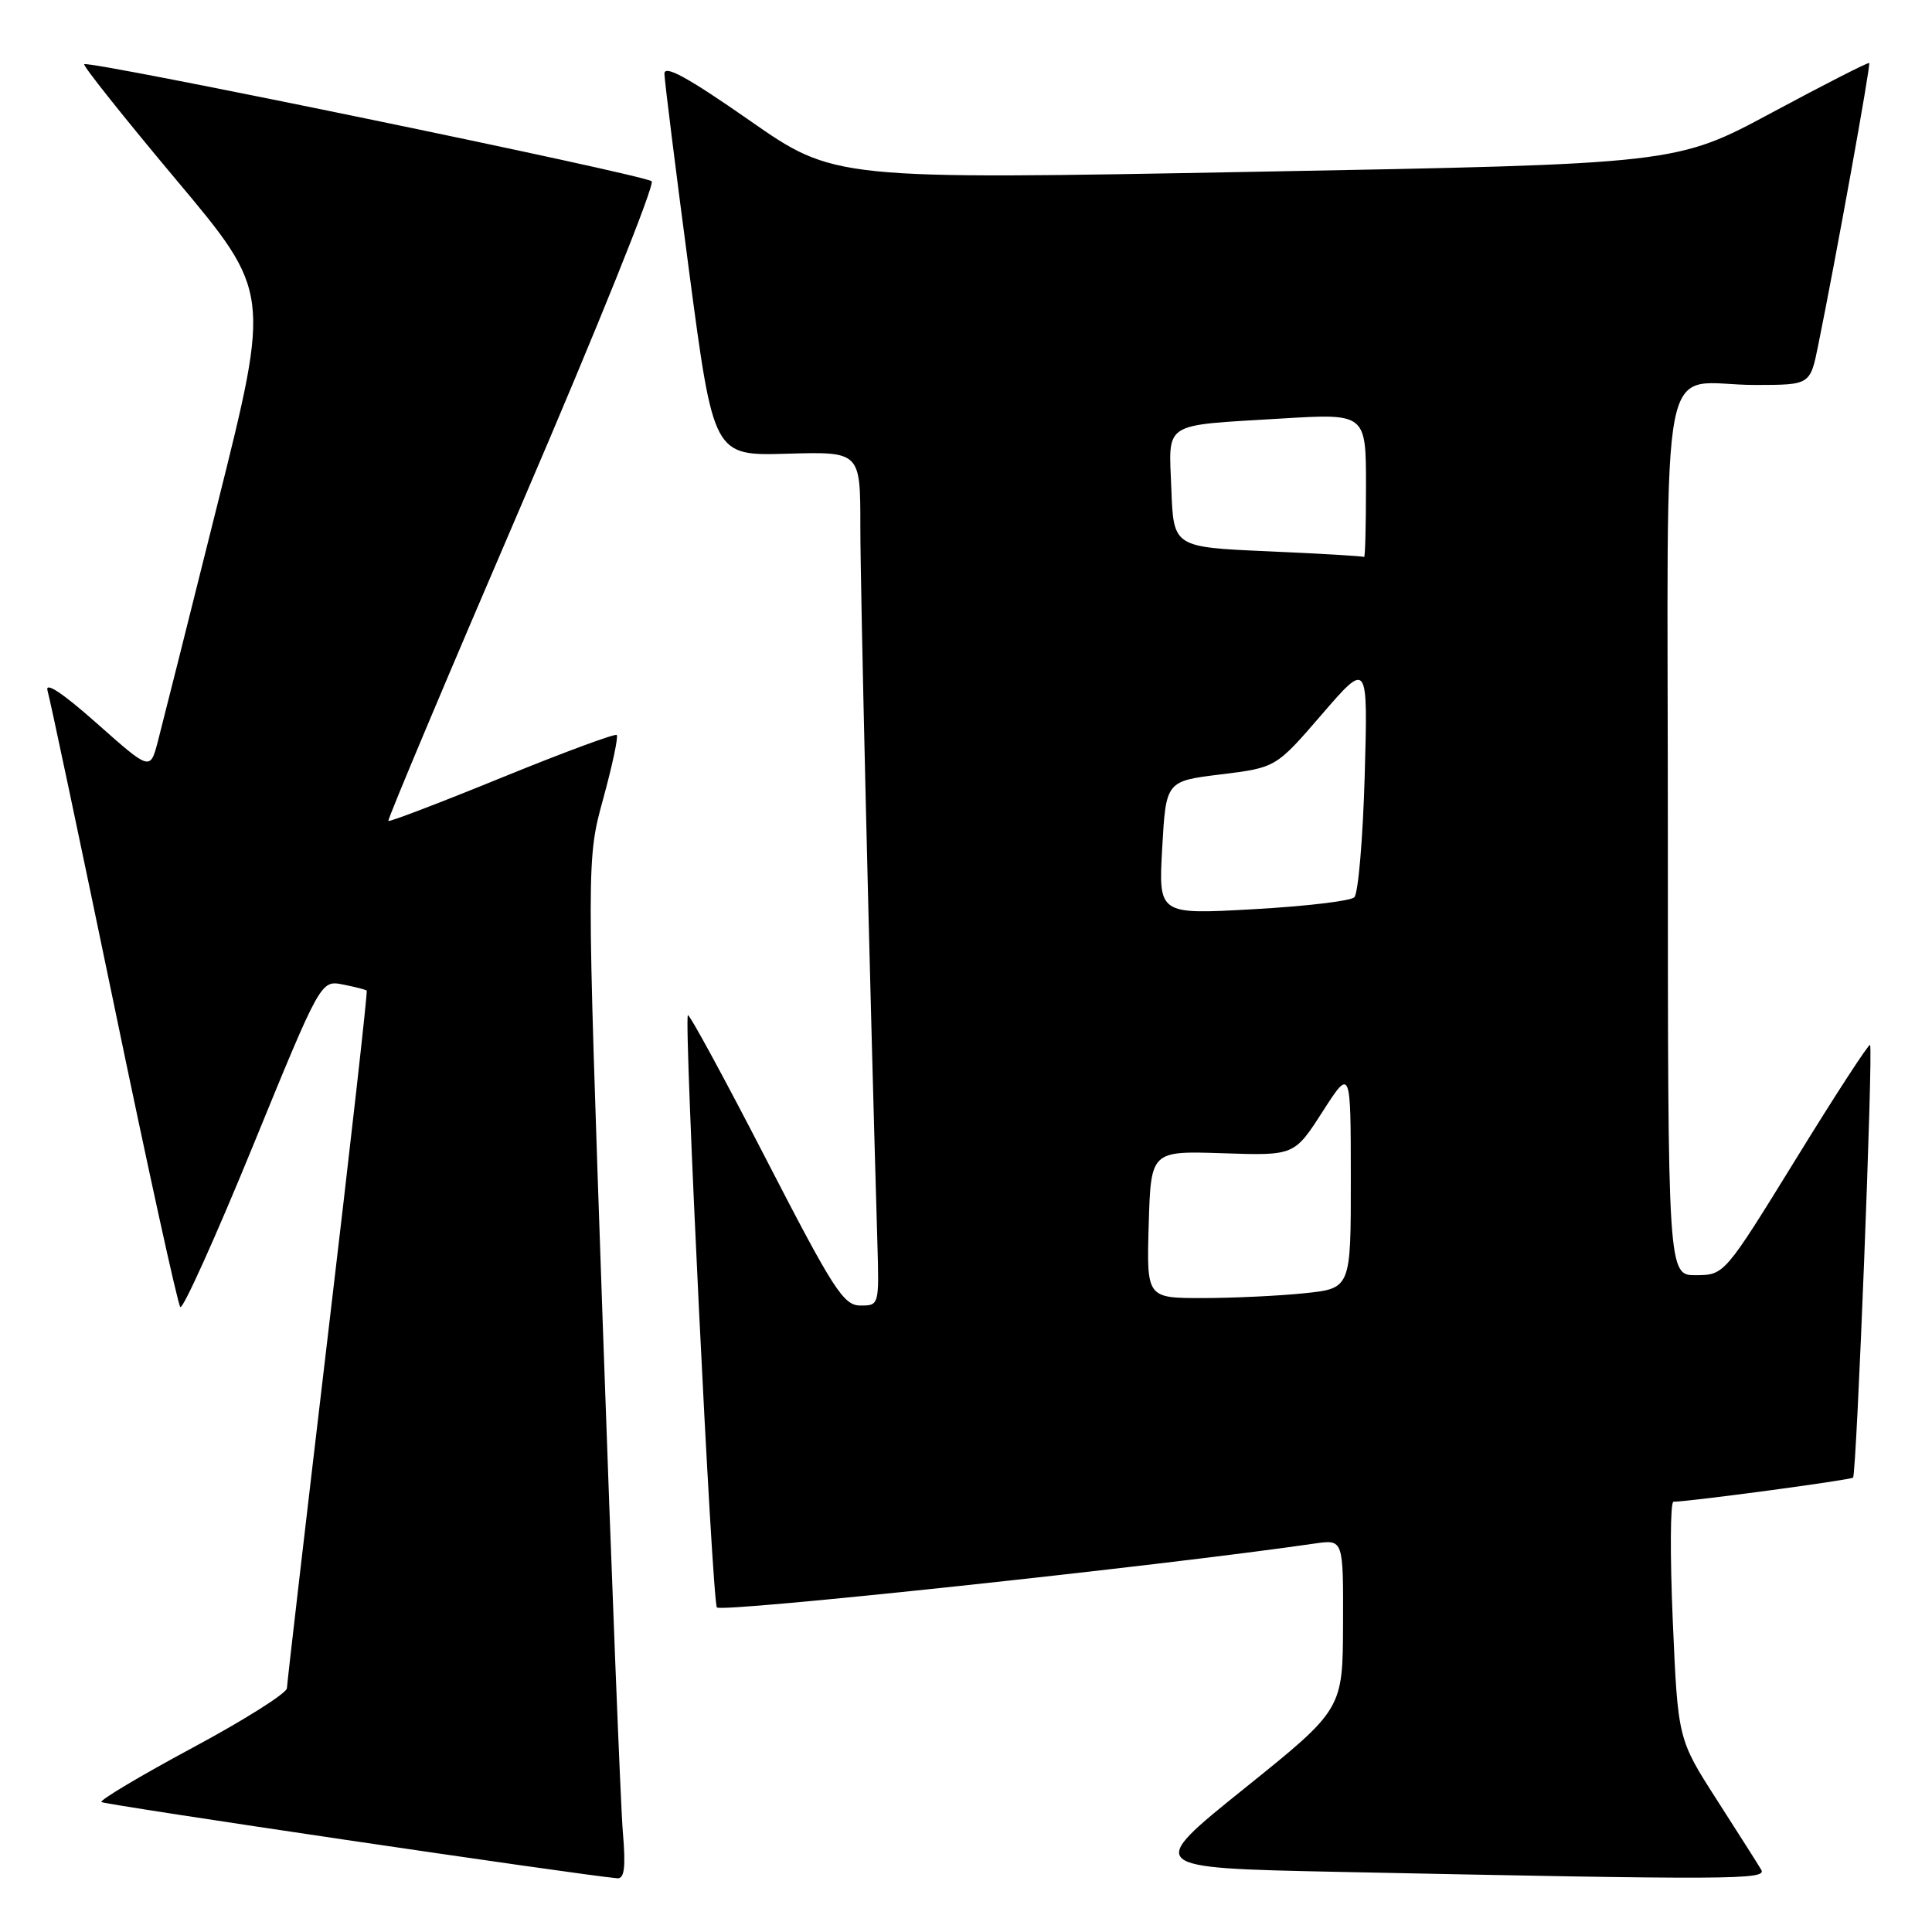 <?xml version="1.0" encoding="UTF-8" standalone="no"?>
<!DOCTYPE svg PUBLIC "-//W3C//DTD SVG 1.1//EN" "http://www.w3.org/Graphics/SVG/1.1/DTD/svg11.dtd" >
<svg xmlns="http://www.w3.org/2000/svg" xmlns:xlink="http://www.w3.org/1999/xlink" version="1.1" viewBox="0 0 256 256">
 <g >
 <path fill="currentColor"
d=" M 82.53 242.75 C 82.24 239.31 81.04 208.91 79.86 175.18 C 77.73 113.86 77.73 113.86 79.93 105.83 C 81.14 101.41 81.95 97.61 81.72 97.39 C 81.50 97.17 74.66 99.70 66.52 103.02 C 58.39 106.34 51.61 108.93 51.46 108.78 C 51.31 108.63 59.29 89.67 69.19 66.65 C 79.09 43.63 86.81 24.44 86.35 24.02 C 85.40 23.15 11.71 7.95 11.16 8.51 C 10.96 8.70 16.44 15.58 23.32 23.79 C 35.84 38.71 35.84 38.71 28.87 66.60 C 25.04 81.95 21.45 96.21 20.90 98.31 C 19.89 102.11 19.89 102.11 12.81 95.83 C 8.29 91.82 5.93 90.26 6.30 91.52 C 6.62 92.61 10.57 111.28 15.08 133.00 C 19.58 154.72 23.55 172.81 23.89 173.19 C 24.22 173.56 28.55 163.97 33.50 151.88 C 42.50 129.88 42.50 129.88 45.43 130.45 C 47.04 130.77 48.46 131.13 48.59 131.26 C 48.73 131.39 46.41 151.98 43.44 177.00 C 40.48 202.03 38.04 223.04 38.02 223.69 C 38.01 224.35 32.37 227.91 25.49 231.60 C 18.61 235.30 13.19 238.53 13.44 238.78 C 13.80 239.13 76.39 248.39 81.78 248.88 C 82.74 248.97 82.93 247.46 82.53 242.75 Z  M 233.37 247.75 C 232.97 247.06 230.31 242.89 227.48 238.47 C 222.33 230.44 222.33 230.44 221.65 214.72 C 221.28 206.07 221.32 199.00 221.74 198.99 C 223.97 198.96 245.23 196.11 245.54 195.79 C 246.01 195.32 248.23 138.89 247.79 138.46 C 247.62 138.28 243.20 145.07 237.99 153.54 C 228.50 168.93 228.50 168.93 224.75 168.97 C 221.00 169.00 221.00 169.00 221.00 110.62 C 221.00 43.54 219.53 51.04 232.68 51.01 C 239.86 51.00 239.86 51.00 240.92 45.75 C 243.30 34.05 247.90 8.57 247.68 8.35 C 247.56 8.22 241.75 11.18 234.79 14.92 C 222.12 21.73 222.12 21.73 166.34 22.76 C 110.56 23.80 110.56 23.80 99.28 15.93 C 91.10 10.23 88.01 8.54 88.04 9.78 C 88.06 10.73 89.53 22.50 91.31 35.95 C 94.55 60.40 94.55 60.40 104.27 60.12 C 114.00 59.84 114.00 59.84 114.00 69.67 C 113.99 77.75 115.21 128.98 116.26 164.75 C 116.50 172.95 116.48 173.00 114.00 172.99 C 111.77 172.98 110.44 170.91 101.50 153.57 C 96.00 142.90 91.34 134.33 91.15 134.52 C 90.59 135.07 94.35 211.96 94.99 212.99 C 95.45 213.73 153.62 207.52 174.25 204.52 C 178.00 203.98 178.00 203.98 177.96 215.24 C 177.92 226.50 177.92 226.50 164.86 237.00 C 151.81 247.50 151.81 247.50 177.15 248.03 C 229.53 249.11 234.17 249.09 233.37 247.75 Z  M 152.21 162.25 C 152.50 152.50 152.50 152.50 162.00 152.81 C 171.50 153.13 171.50 153.13 175.24 147.31 C 178.98 141.50 178.98 141.50 178.99 156.11 C 179.00 170.72 179.00 170.72 172.85 171.36 C 169.47 171.71 163.38 172.00 159.32 172.00 C 151.93 172.00 151.93 172.00 152.21 162.25 Z  M 154.00 112.34 C 154.50 103.50 154.50 103.50 161.78 102.61 C 169.07 101.71 169.07 101.71 175.16 94.65 C 181.26 87.59 181.26 87.59 180.83 102.80 C 180.59 111.16 179.97 118.41 179.45 118.90 C 178.93 119.39 172.88 120.10 166.00 120.48 C 153.50 121.18 153.50 121.18 154.00 112.34 Z  M 168.00 73.05 C 155.50 72.50 155.50 72.50 155.21 64.83 C 154.87 55.75 153.82 56.43 169.75 55.46 C 181.00 54.78 181.00 54.78 181.00 64.39 C 181.00 69.68 180.89 73.91 180.75 73.80 C 180.61 73.69 174.88 73.35 168.00 73.05 Z "/>
</g>
</svg>